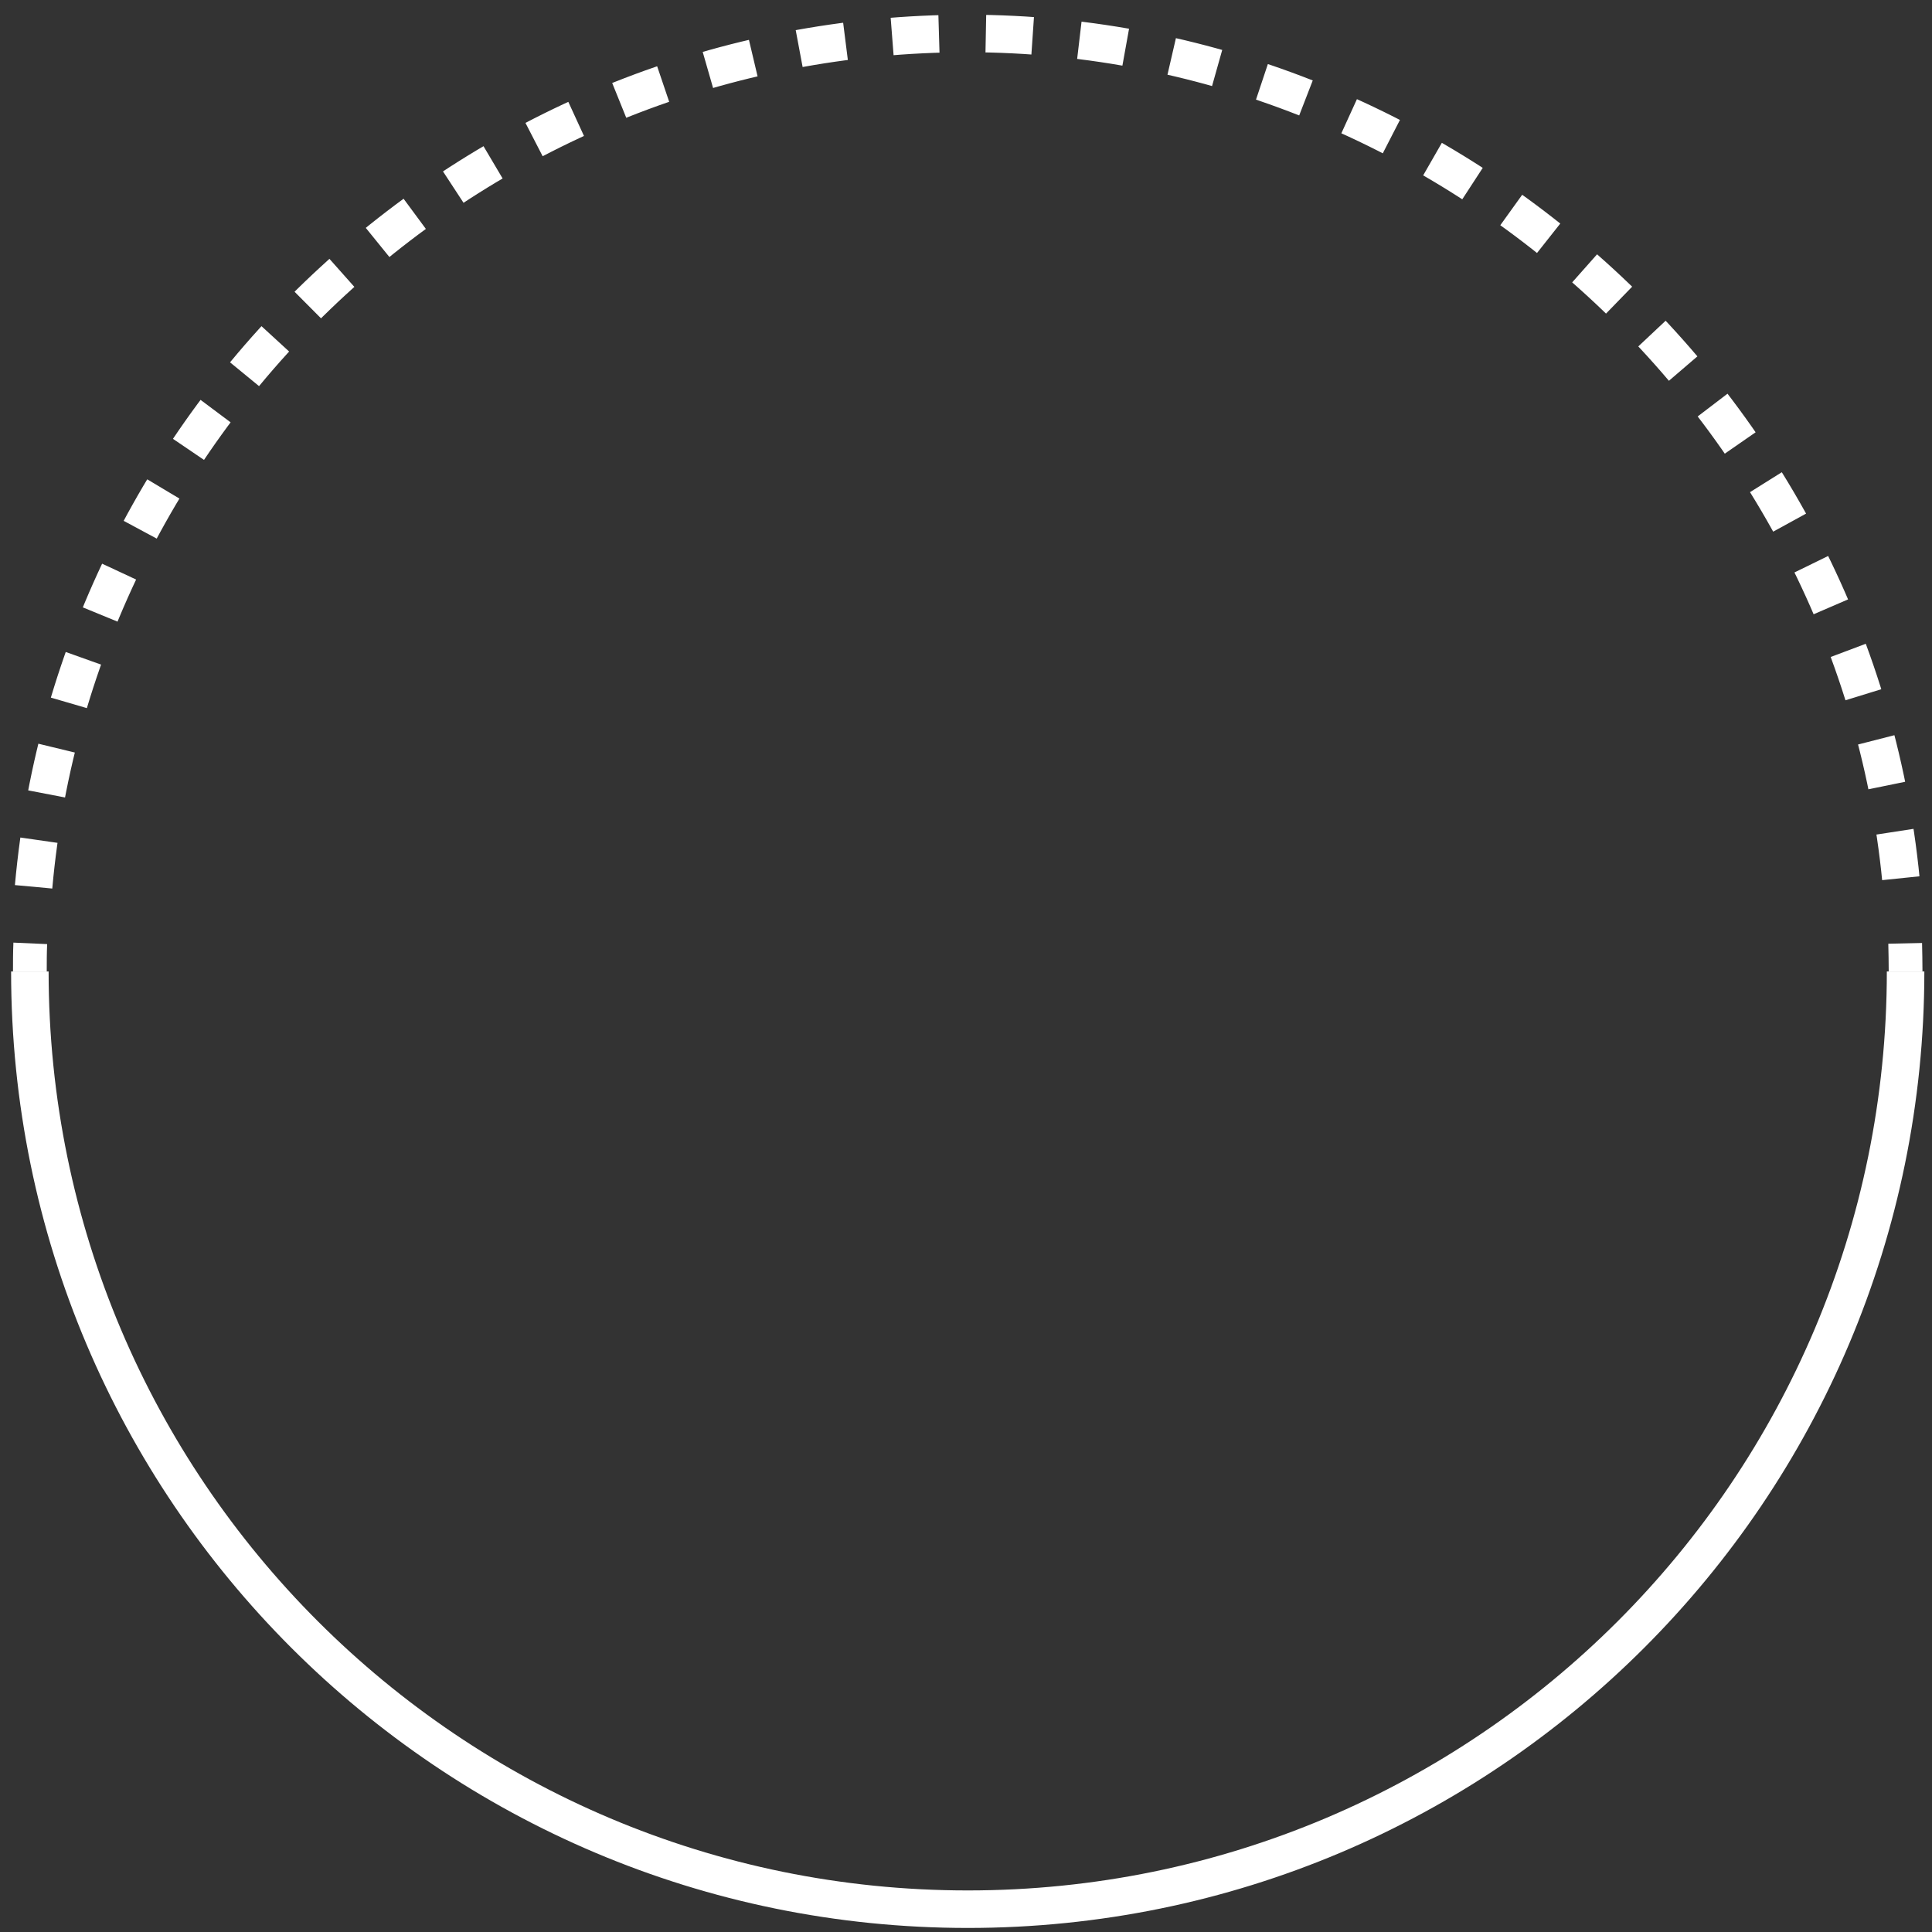 <svg width="103" height="103" viewBox="0 0 103 103" fill="none" xmlns="http://www.w3.org/2000/svg">
<rect x="0" y="0" width="103" height="103" fill="#333333" stroke="none"/>
<path d="M101.592 51.79C101.592 79.404 79.212 101.784 51.597 101.784C23.983 101.784 1.592 79.404 1.592 51.79" stroke="white" stroke-width="2" stroke-miterlimit="10"/>
<path d="M1.592 51.79C1.592 51.291 1.592 50.792 1.614 50.293" stroke="white" stroke-width="1.8" stroke-miterlimit="10"/>
<path d="M1.791 47.276C4.076 21.78 25.502 1.785 51.586 1.785C77.67 1.785 99.939 22.557 101.492 48.773" stroke="white" stroke-width="2" stroke-miterlimit="10" stroke-dasharray="2.5 2.5"/>
<path d="M101.57 50.293C101.581 50.792 101.592 51.291 101.592 51.79" stroke="white" stroke-width="1.8" stroke-miterlimit="10"/>
</svg>
